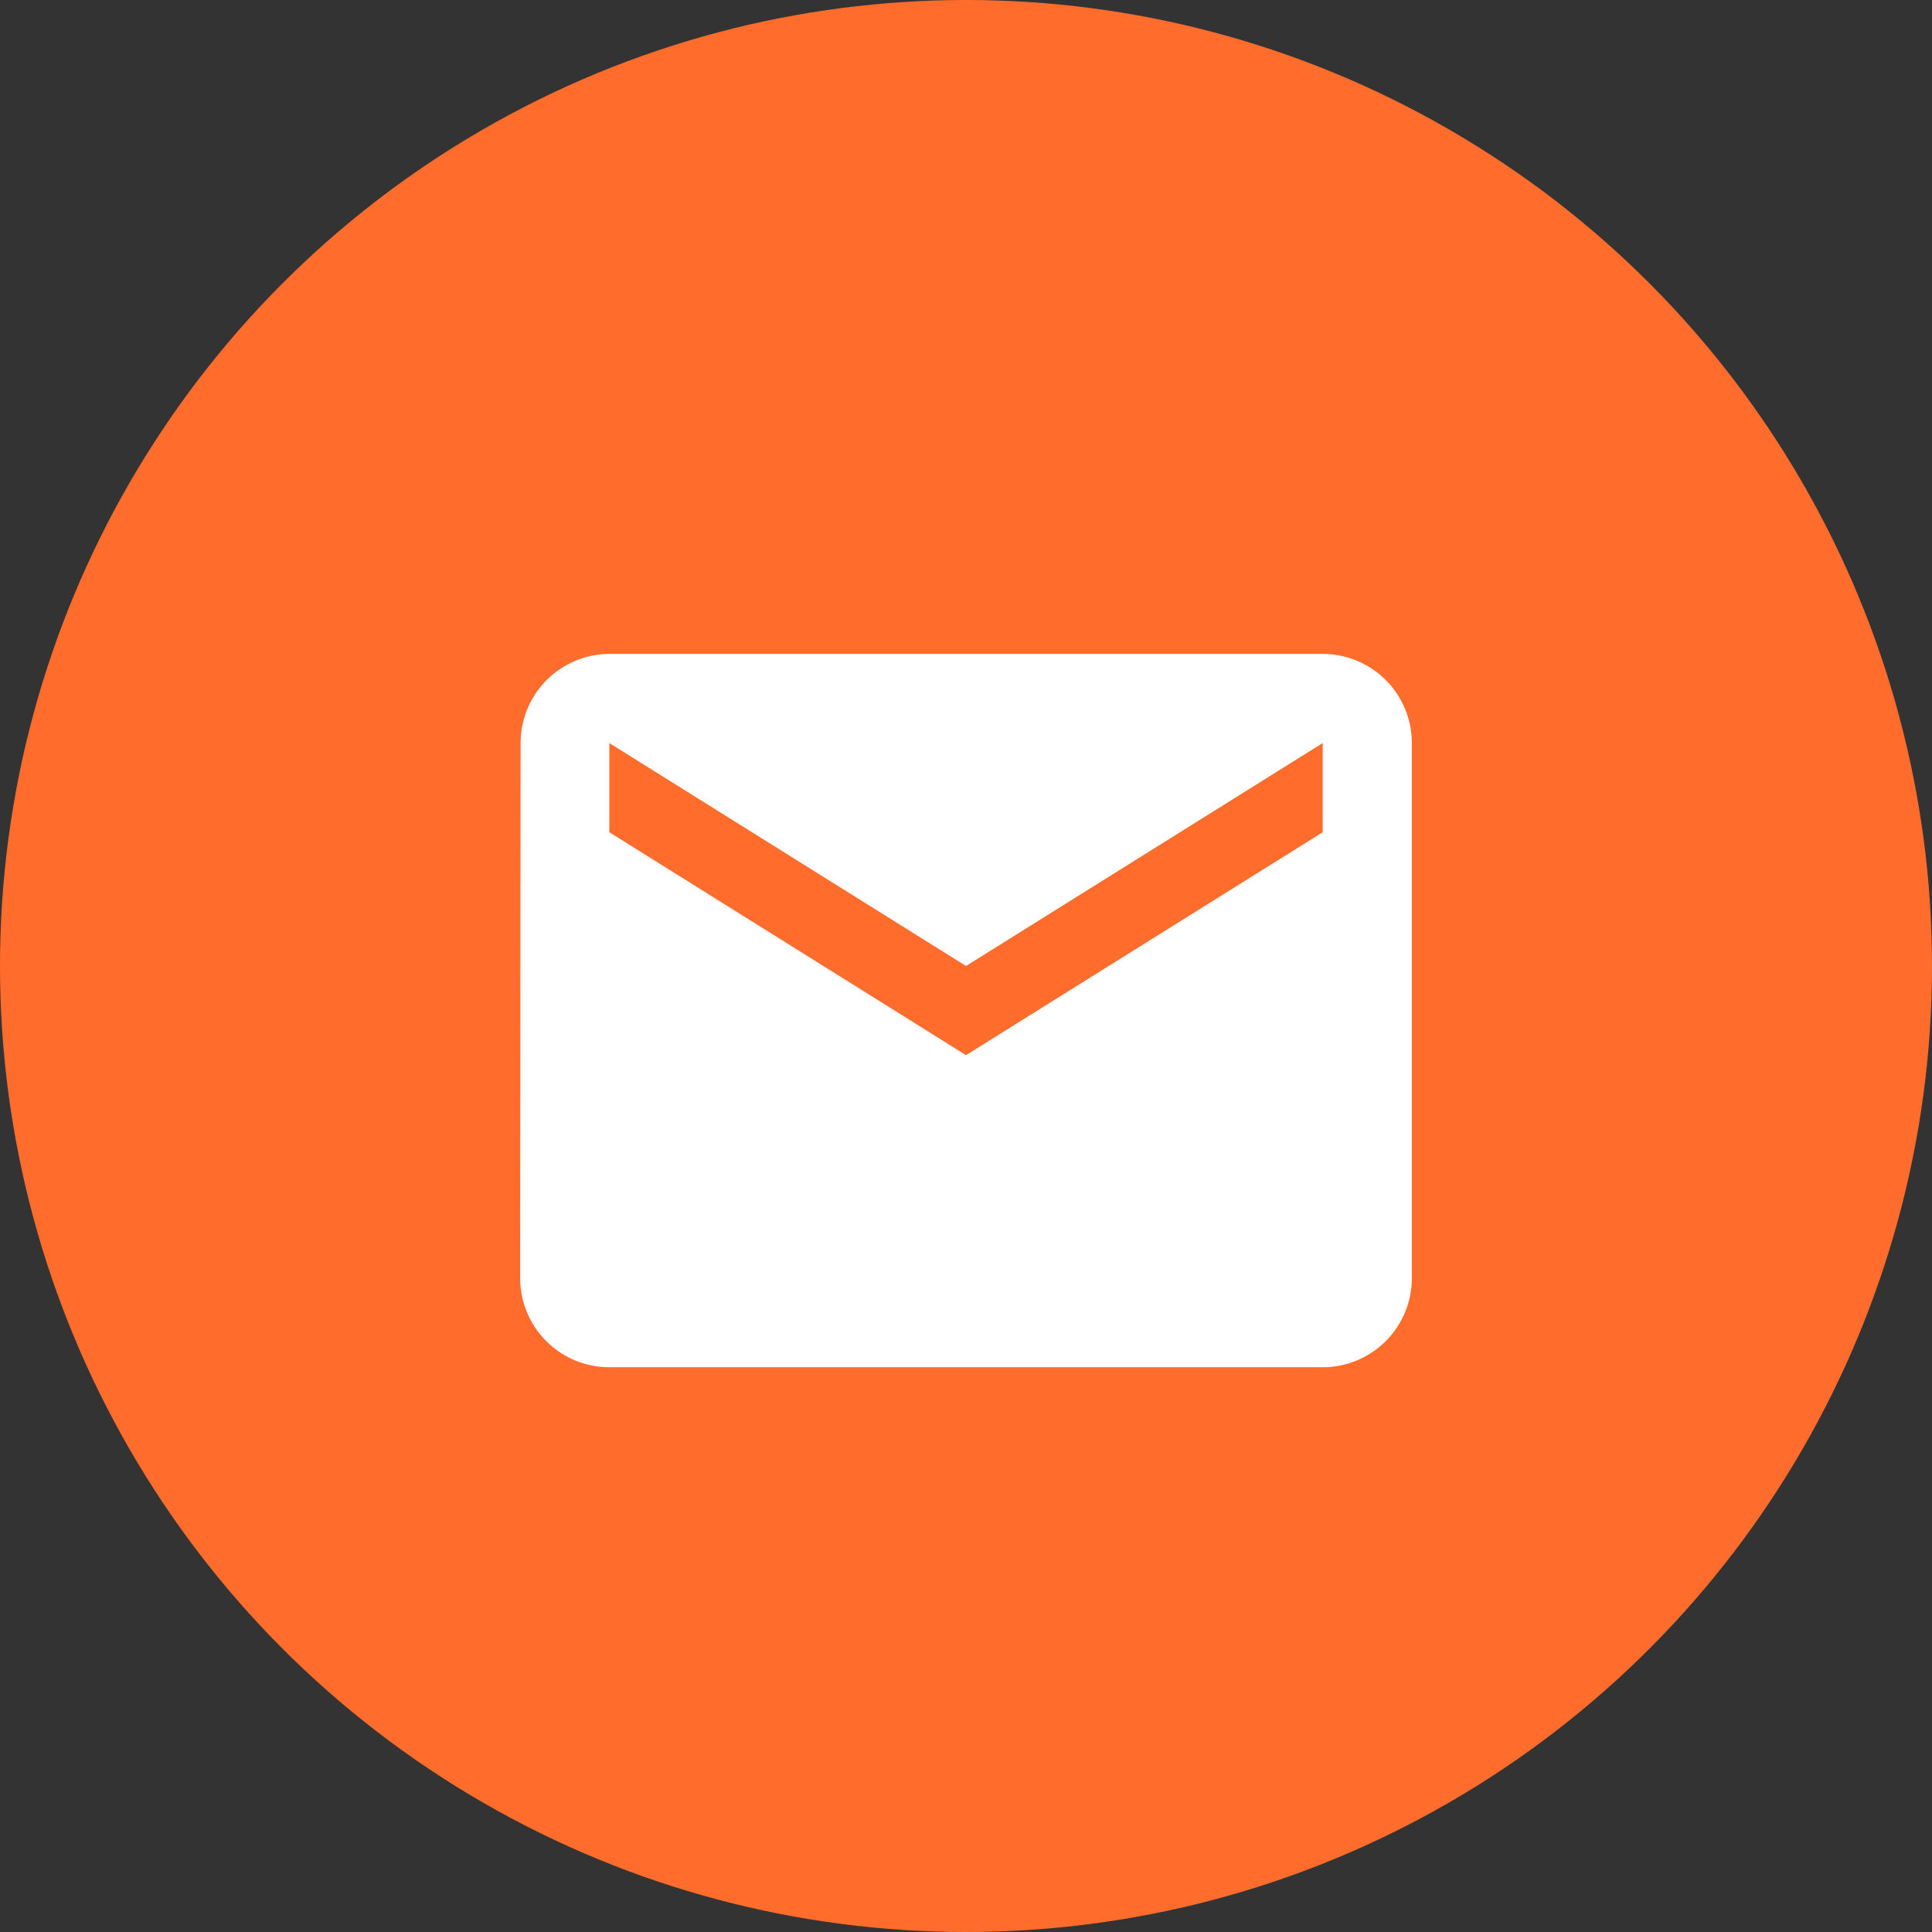 <svg xmlns="http://www.w3.org/2000/svg" width="26" height="26" viewBox="0 0 26 26"><rect x="0" y="0" width="26" height="26" fill="#333333" stroke="none"/><g transform="translate(-54 -983)"><circle cx="13" cy="13" r="13" transform="translate(54 983)" fill="#ff6c2b"/><path d="M13.8,6H4.2A1.2,1.2,0,0,0,3.006,7.2L3,14.4a1.2,1.2,0,0,0,1.2,1.2h9.6A1.2,1.2,0,0,0,15,14.4V7.2A1.2,1.2,0,0,0,13.8,6Zm0,2.4L9,11.4l-4.8-3V7.2l4.8,3,4.8-3Z" transform="translate(58 985.8)" fill="#fff"/></g></svg>